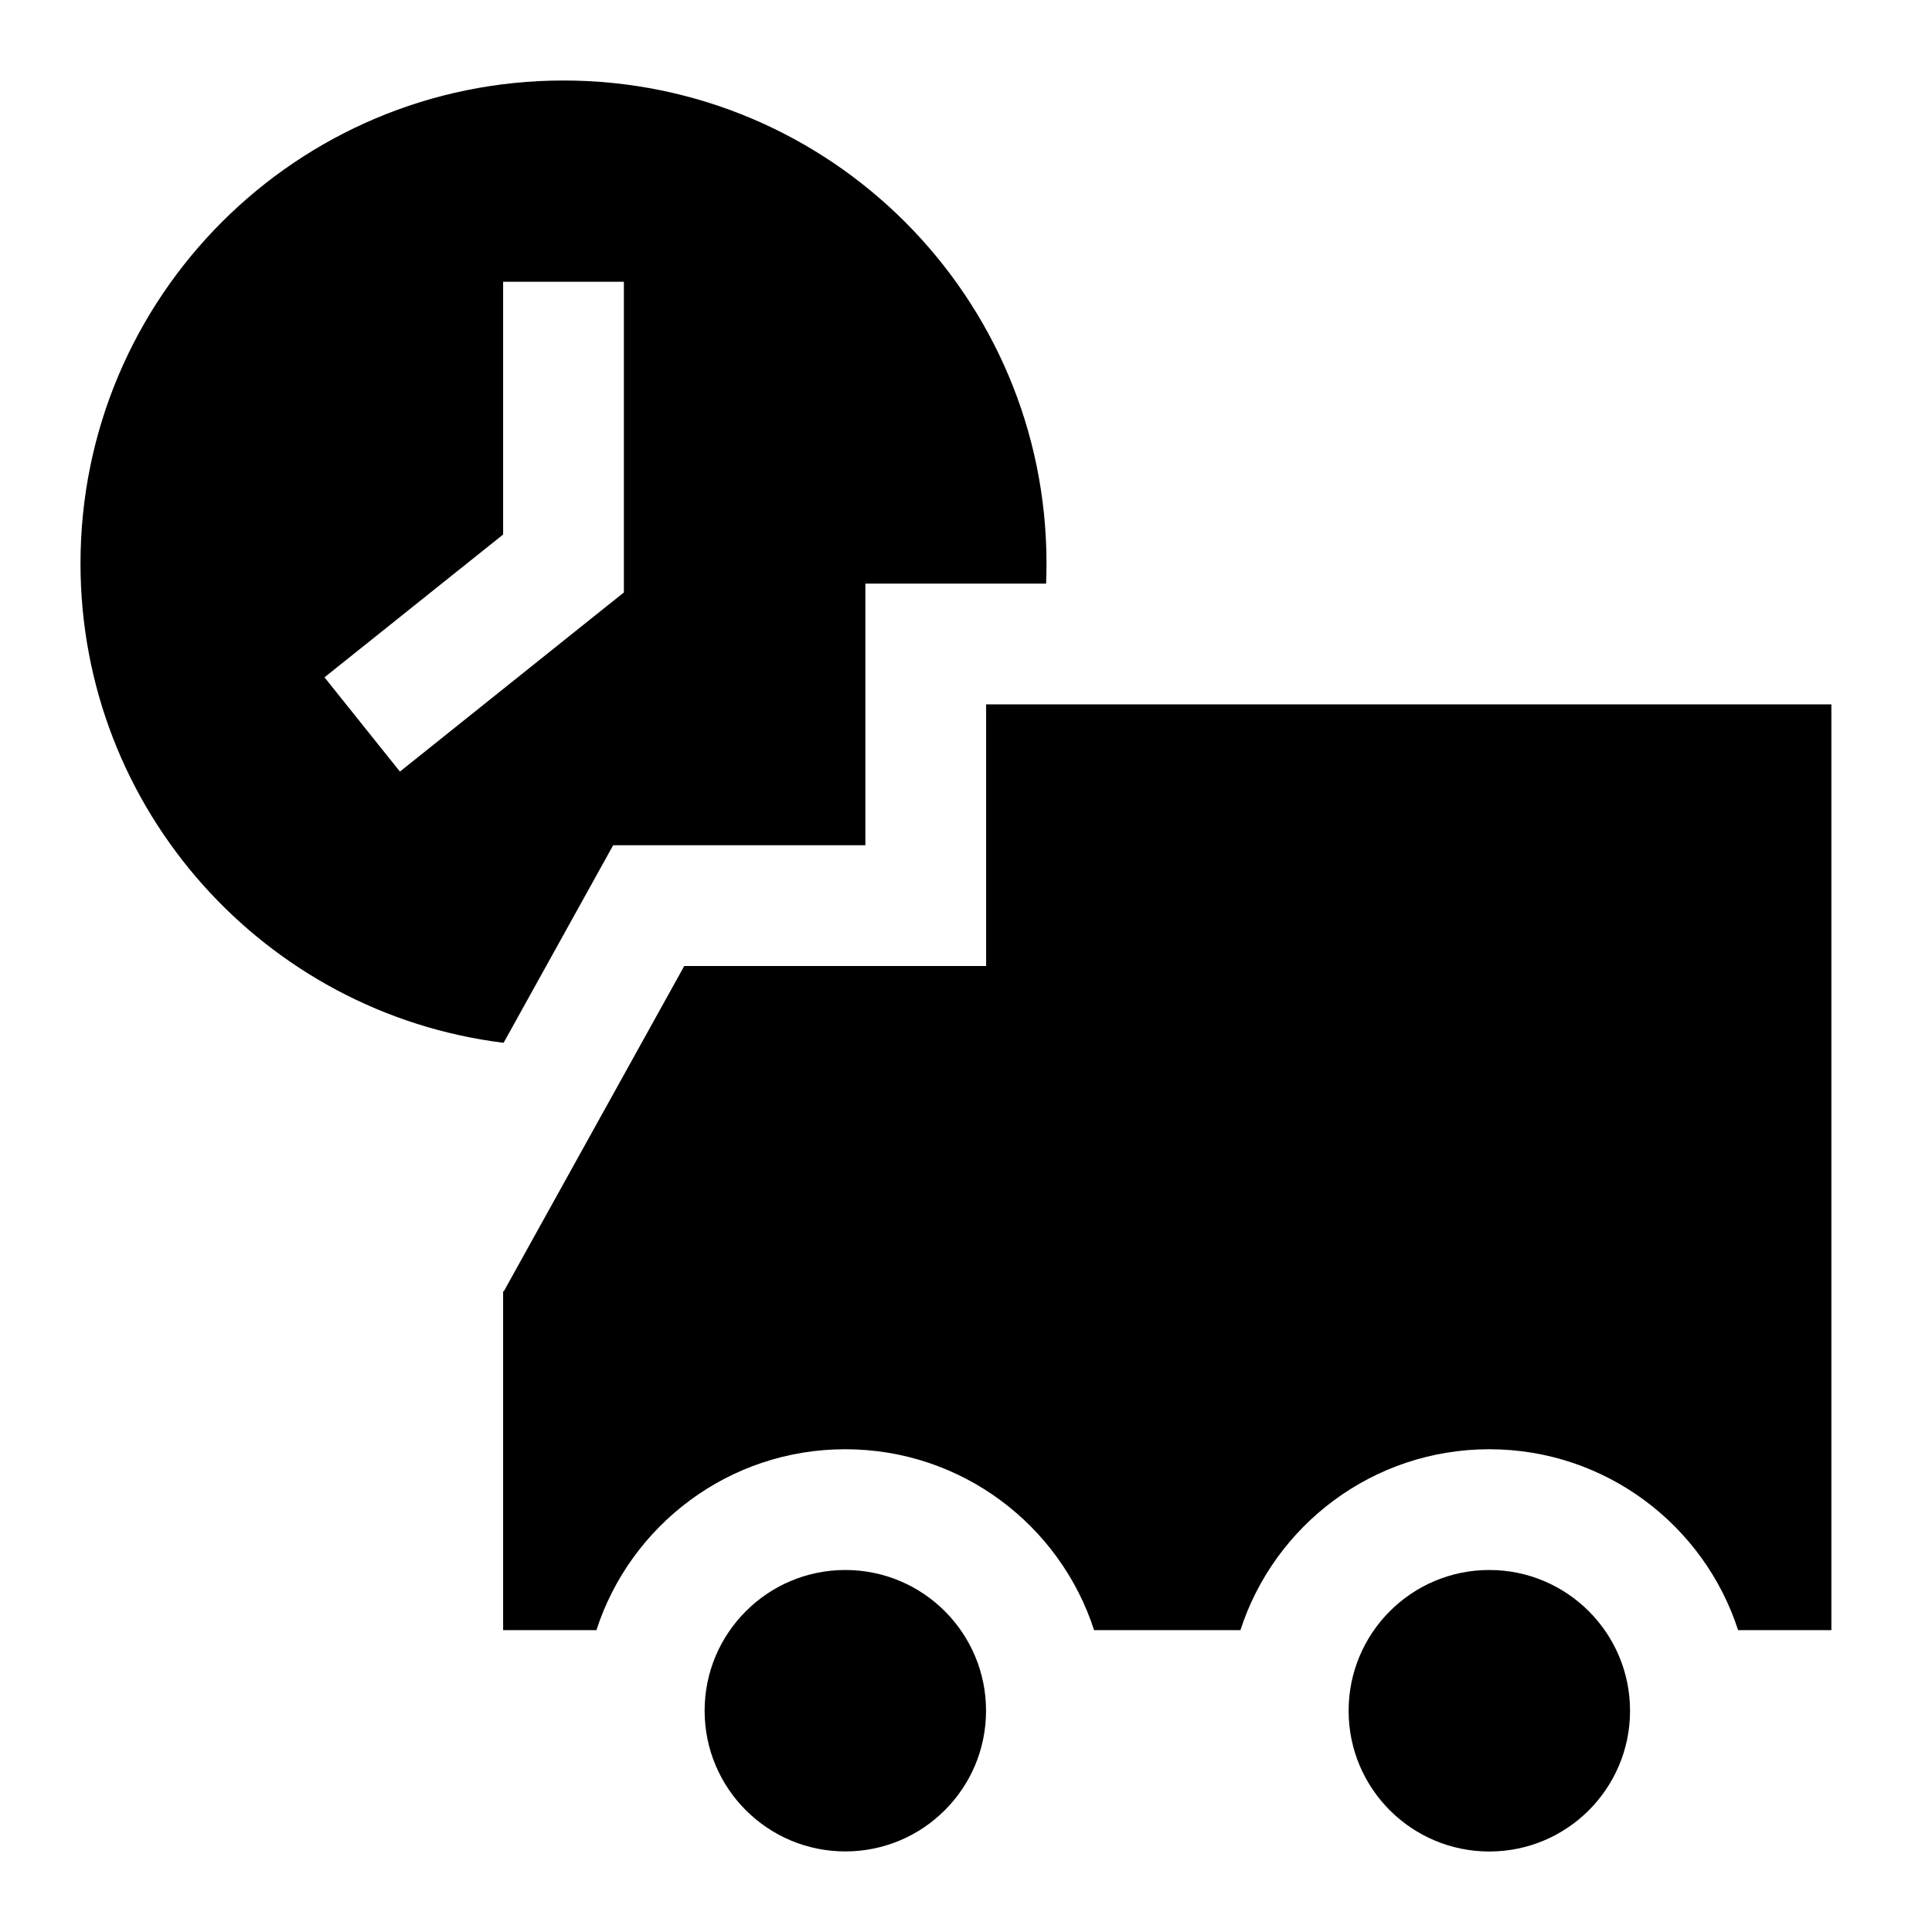 <svg xmlns="http://www.w3.org/2000/svg" fill="none" viewBox="0 0 24 24" id="Transfer-Truck-Time--Streamline-Sharp">
  <desc>
    Transfer Truck Time Streamline Icon: https://streamlinehq.com
  </desc>
  <g id="transfer-truck-time--truck-shipping-delivery-time-waiting-delay-transfer">
    <path id="Union" fill="#000000" fill-rule="evenodd" d="M7 1c3.314 0 6 2.686 6 6 0 0.084 -0.002 0.167 -0.005 0.25H10.75v3.25H7.617l-1.361 2.454C3.293 12.588 1 10.062 1 7c0 -3.314 2.686 -6 6 -6Zm0.75 6V3.5h-1.5v3.14L4.031 8.414l0.937 1.171 2.5 -2L7.75 7.36V7Zm10.751 16c0.966 0 1.748 -0.783 1.748 -1.748 0 -0.966 -0.783 -1.749 -1.748 -1.749 -0.966 0 -1.748 0.783 -1.748 1.749 0 0.966 0.783 1.748 1.748 1.748Zm-6.252 -1.749c0 0.966 -0.783 1.748 -1.748 1.748 -0.966 0 -1.748 -0.783 -1.748 -1.748s0.783 -1.748 1.748 -1.748c0.966 0 1.748 0.783 1.748 1.748ZM22.75 8.75h-10.5V12H8.5l-2.242 4.042H6.25v4.208h1.159c0.422 -1.304 1.646 -2.247 3.091 -2.247 1.445 0 2.669 0.943 3.091 2.247h1.818c0.422 -1.304 1.647 -2.247 3.091 -2.247s2.669 0.943 3.091 2.247H22.75V8.75Z" clip-rule="evenodd" stroke-width="1"></path>
  </g>
</svg>